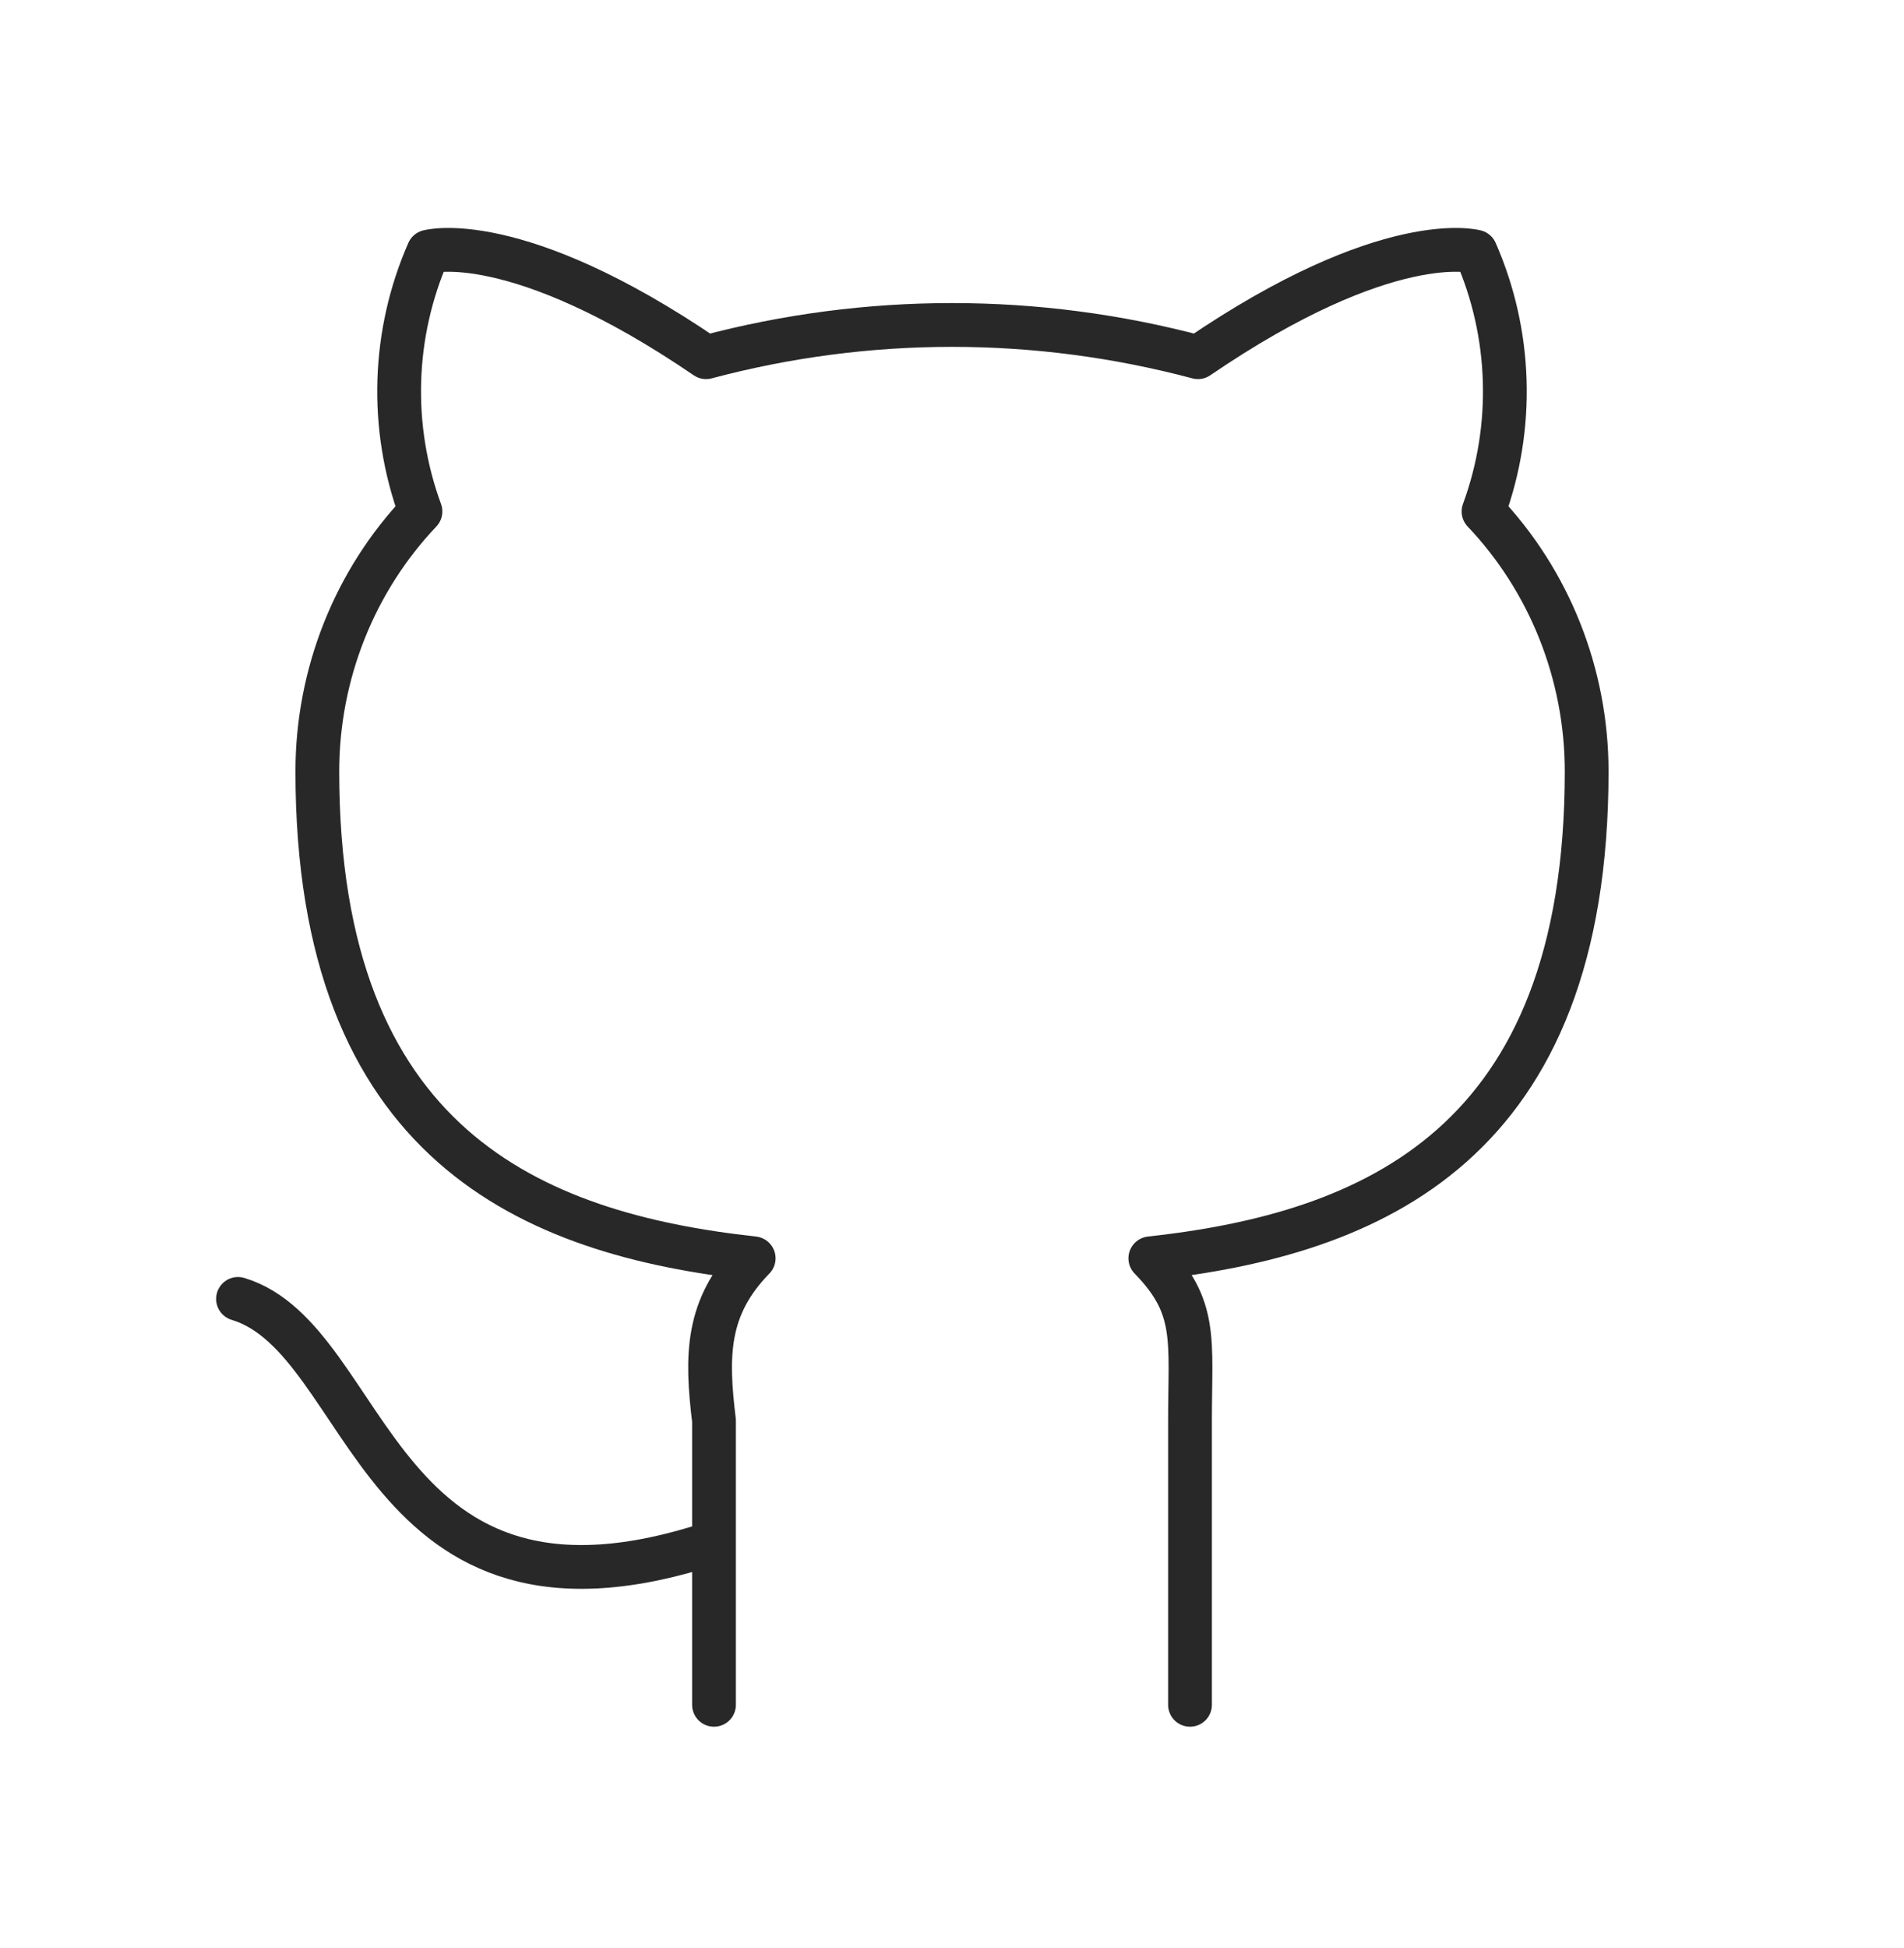 <svg width="87" height="89" viewBox="0 0 87 89" fill="none" xmlns="http://www.w3.org/2000/svg">
<path d="M32.625 70.458C17.038 75.65 17.038 61.188 10.875 59.333M54.375 77.875V64.896C54.375 61.188 54.737 59.704 52.562 57.479C62.712 56.367 72.5 52.288 72.5 35.229C72.496 30.798 70.805 26.542 67.787 23.363C69.203 19.513 69.073 15.247 67.425 11.496C67.425 11.496 63.438 10.383 54.737 16.317C47.369 14.353 39.631 14.353 32.263 16.317C23.562 10.383 19.575 11.496 19.575 11.496C17.927 15.247 17.797 19.513 19.212 23.363C16.195 26.542 14.504 30.798 14.5 35.229C14.5 52.288 24.288 56.367 34.438 57.479C32.263 59.704 32.263 61.929 32.625 64.896V77.875" stroke="#282828" stroke-width="2" stroke-linecap="round" stroke-linejoin="round"/>
</svg>
